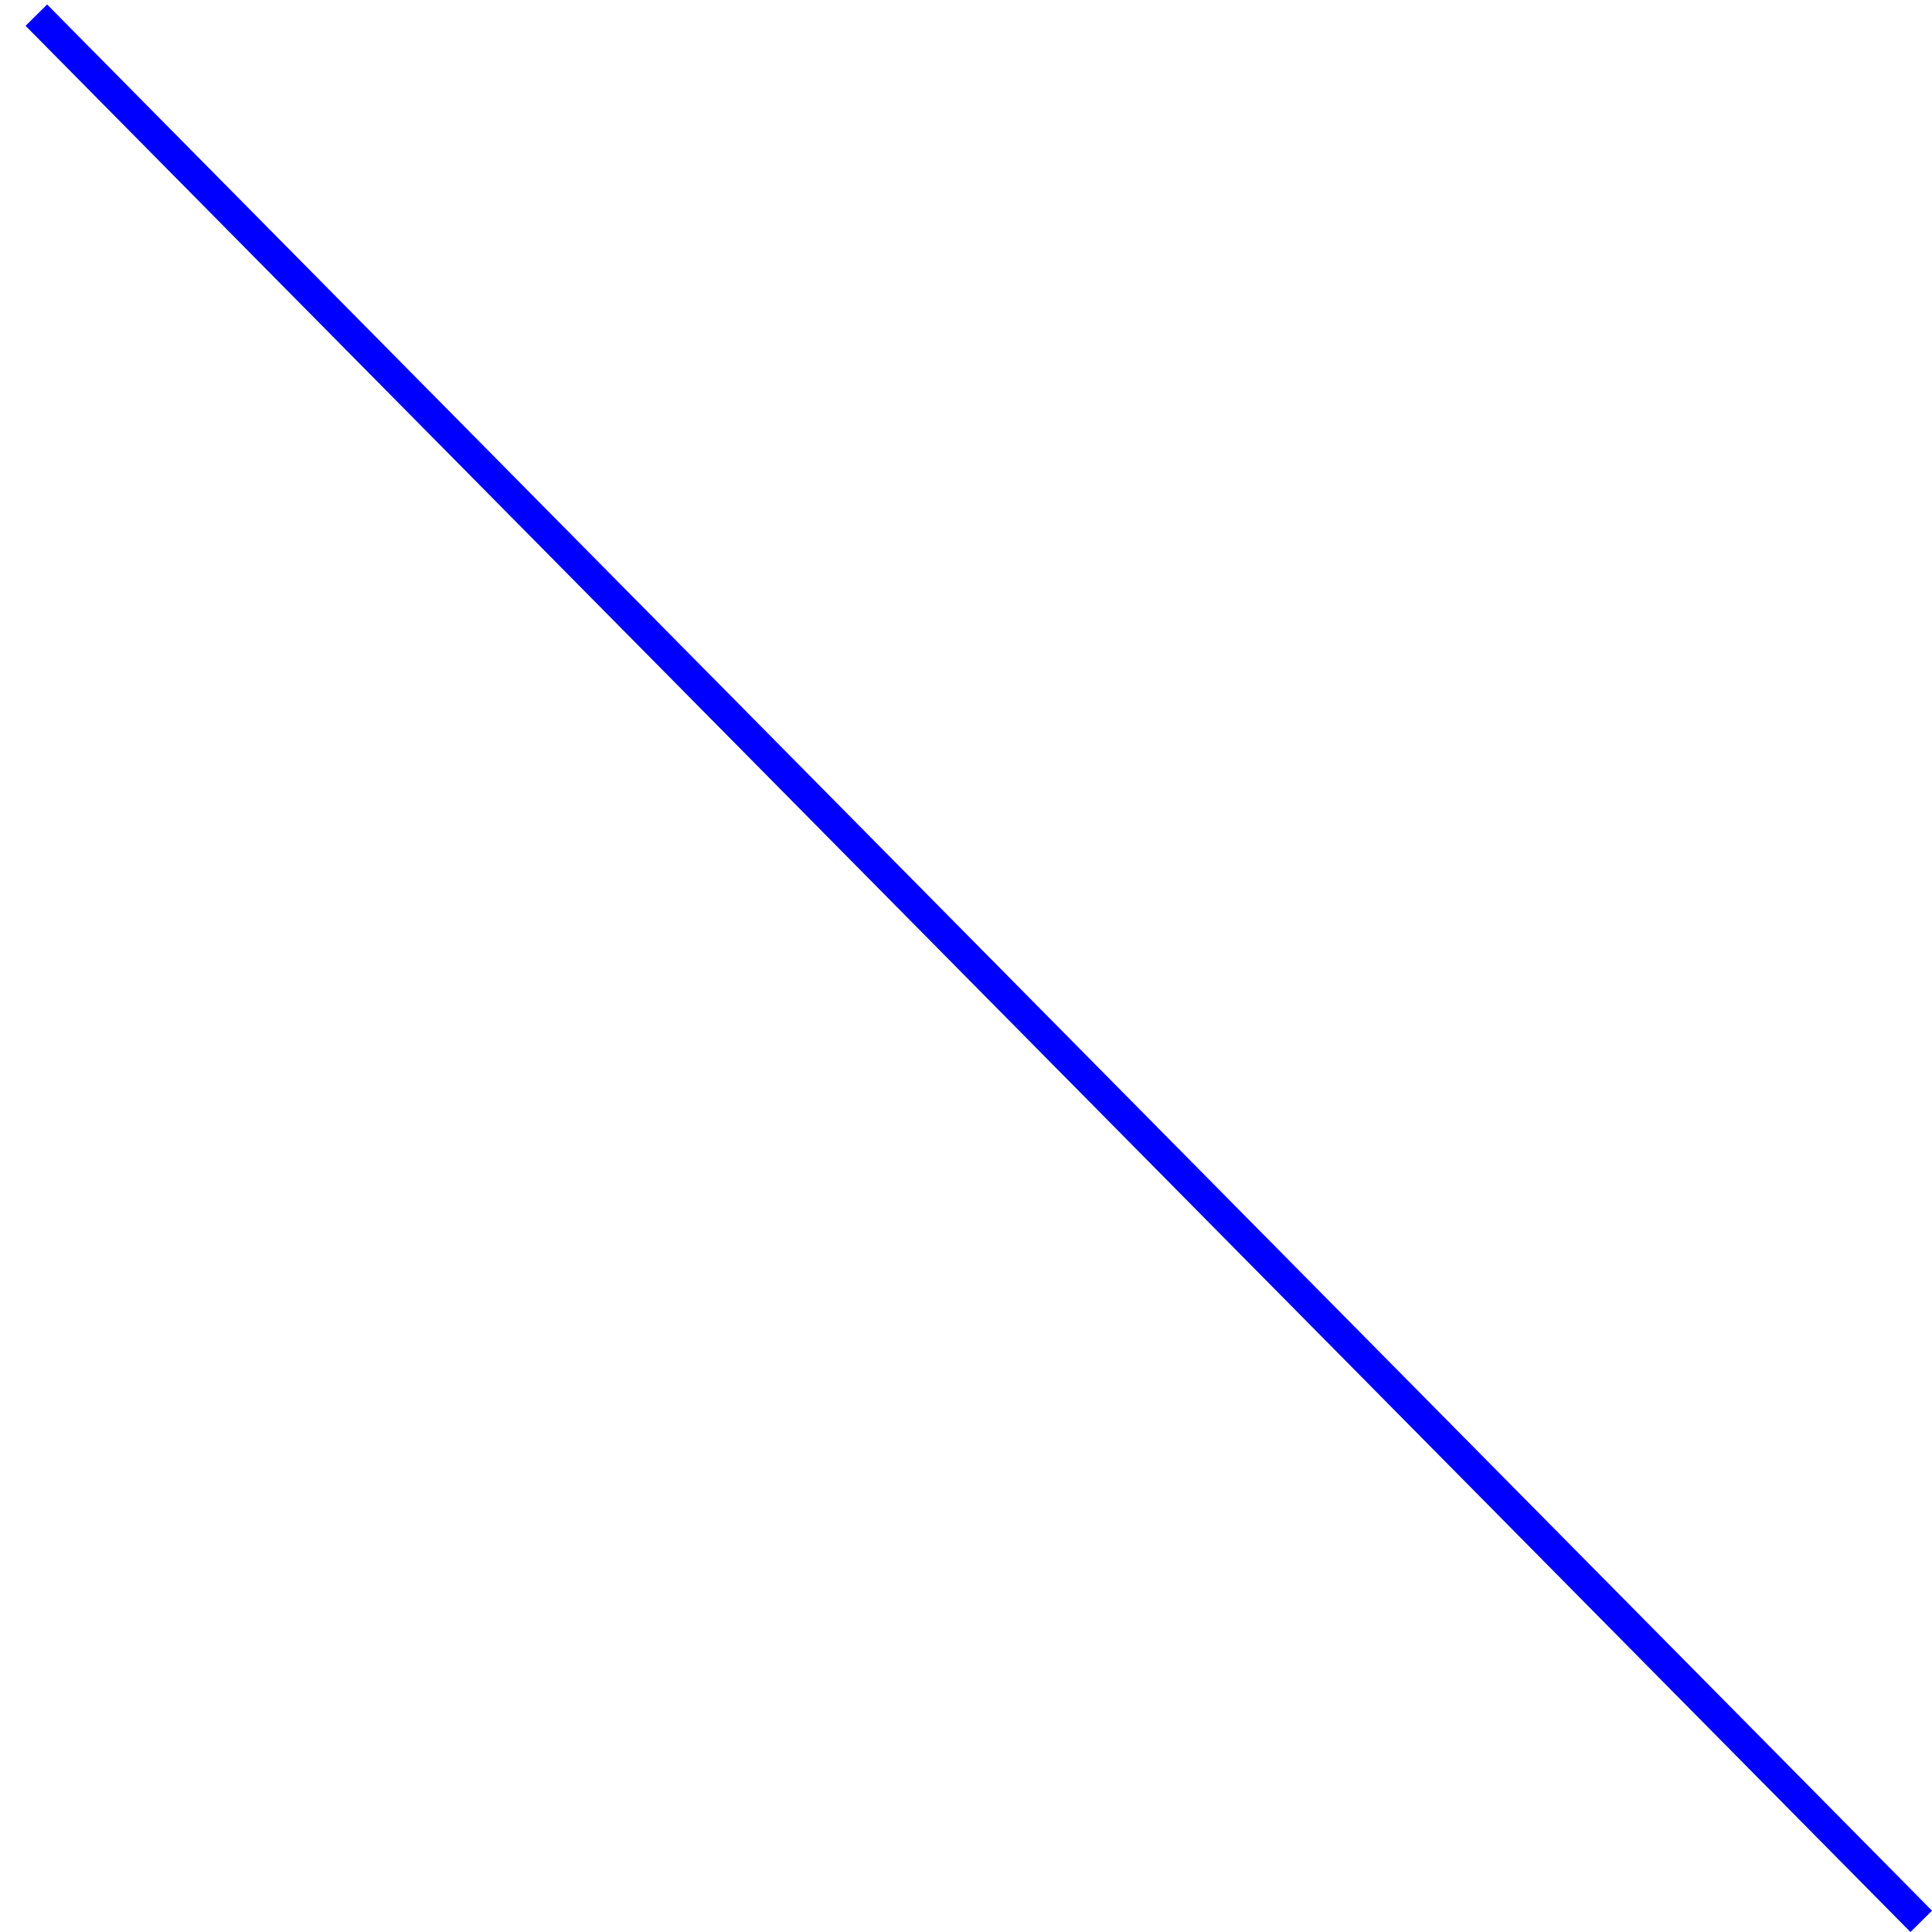 <?xml version="1.0" encoding="UTF-8" standalone="no"?>
<!-- Created with Inkscape (http://www.inkscape.org/) -->

<svg
   xmlns:osb="http://www.openswatchbook.org/uri/2009/osb"
   xmlns:dc="http://purl.org/dc/elements/1.1/"
   xmlns:cc="http://creativecommons.org/ns#"
   xmlns:rdf="http://www.w3.org/1999/02/22-rdf-syntax-ns#"
   xmlns:svg="http://www.w3.org/2000/svg"
   xmlns="http://www.w3.org/2000/svg"
   xmlns:sodipodi="http://sodipodi.sourceforge.net/DTD/sodipodi-0.dtd"
   xmlns:inkscape="http://www.inkscape.org/namespaces/inkscape"
   width="64"
   height="64"
   viewBox="0 0 64 64"
   id="svg2"
   version="1.1"
   inkscape:version="0.91 r13725"
   inkscape:export-filename="/Users/swkoubou/test"
   inkscape:export-xdpi="90"
   inkscape:export-ydpi="90"
   sodipodi:docname="LeftBlueLine.svg">
  <defs
     id="defs4">
    <linearGradient
       id="linearGradient5591"
       osb:paint="solid">
      <stop
         style="stop-color:#f80000;stop-opacity:1;"
         offset="0"
         id="stop5593" />
    </linearGradient>
  </defs>
  <sodipodi:namedview
     id="base"
     pagecolor="#ffffff"
     bordercolor="#666666"
     borderopacity="1.0"
     inkscape:pageopacity="0"
     inkscape:pageshadow="2"
     inkscape:zoom="2.56"
     inkscape:cx="-5.0362475"
     inkscape:cy="149.15421"
     inkscape:document-units="px"
     inkscape:current-layer="layer1"
     showgrid="true"
     inkscape:snap-bbox="true"
     inkscape:window-width="1920"
     inkscape:window-height="955"
     inkscape:window-x="0"
     inkscape:window-y="0"
     inkscape:window-maximized="1"
     inkscape:snap-center="false"
     units="px">
    <inkscape:grid
       type="xygrid"
       id="grid3336" />
  </sodipodi:namedview>
  <g
     inkscape:label="Layer 1"
     inkscape:groupmode="layer"
     id="layer1"
     transform="translate(0,-988.362)">
    <path
       style="opacity:1;fill:#f80000;fill-opacity:1;fill-rule:evenodd;stroke:#0000ff;stroke-width:1.005;stroke-linecap:butt;stroke-linejoin:miter;stroke-miterlimit:4;stroke-dasharray:none;stroke-dashoffset:0;stroke-opacity:1"
       d="m 63.643,1052.009 -62.439,-63.145 0,0"
       id="path3337"
       inkscape:connector-curvature="0" />
  </g>
</svg>
